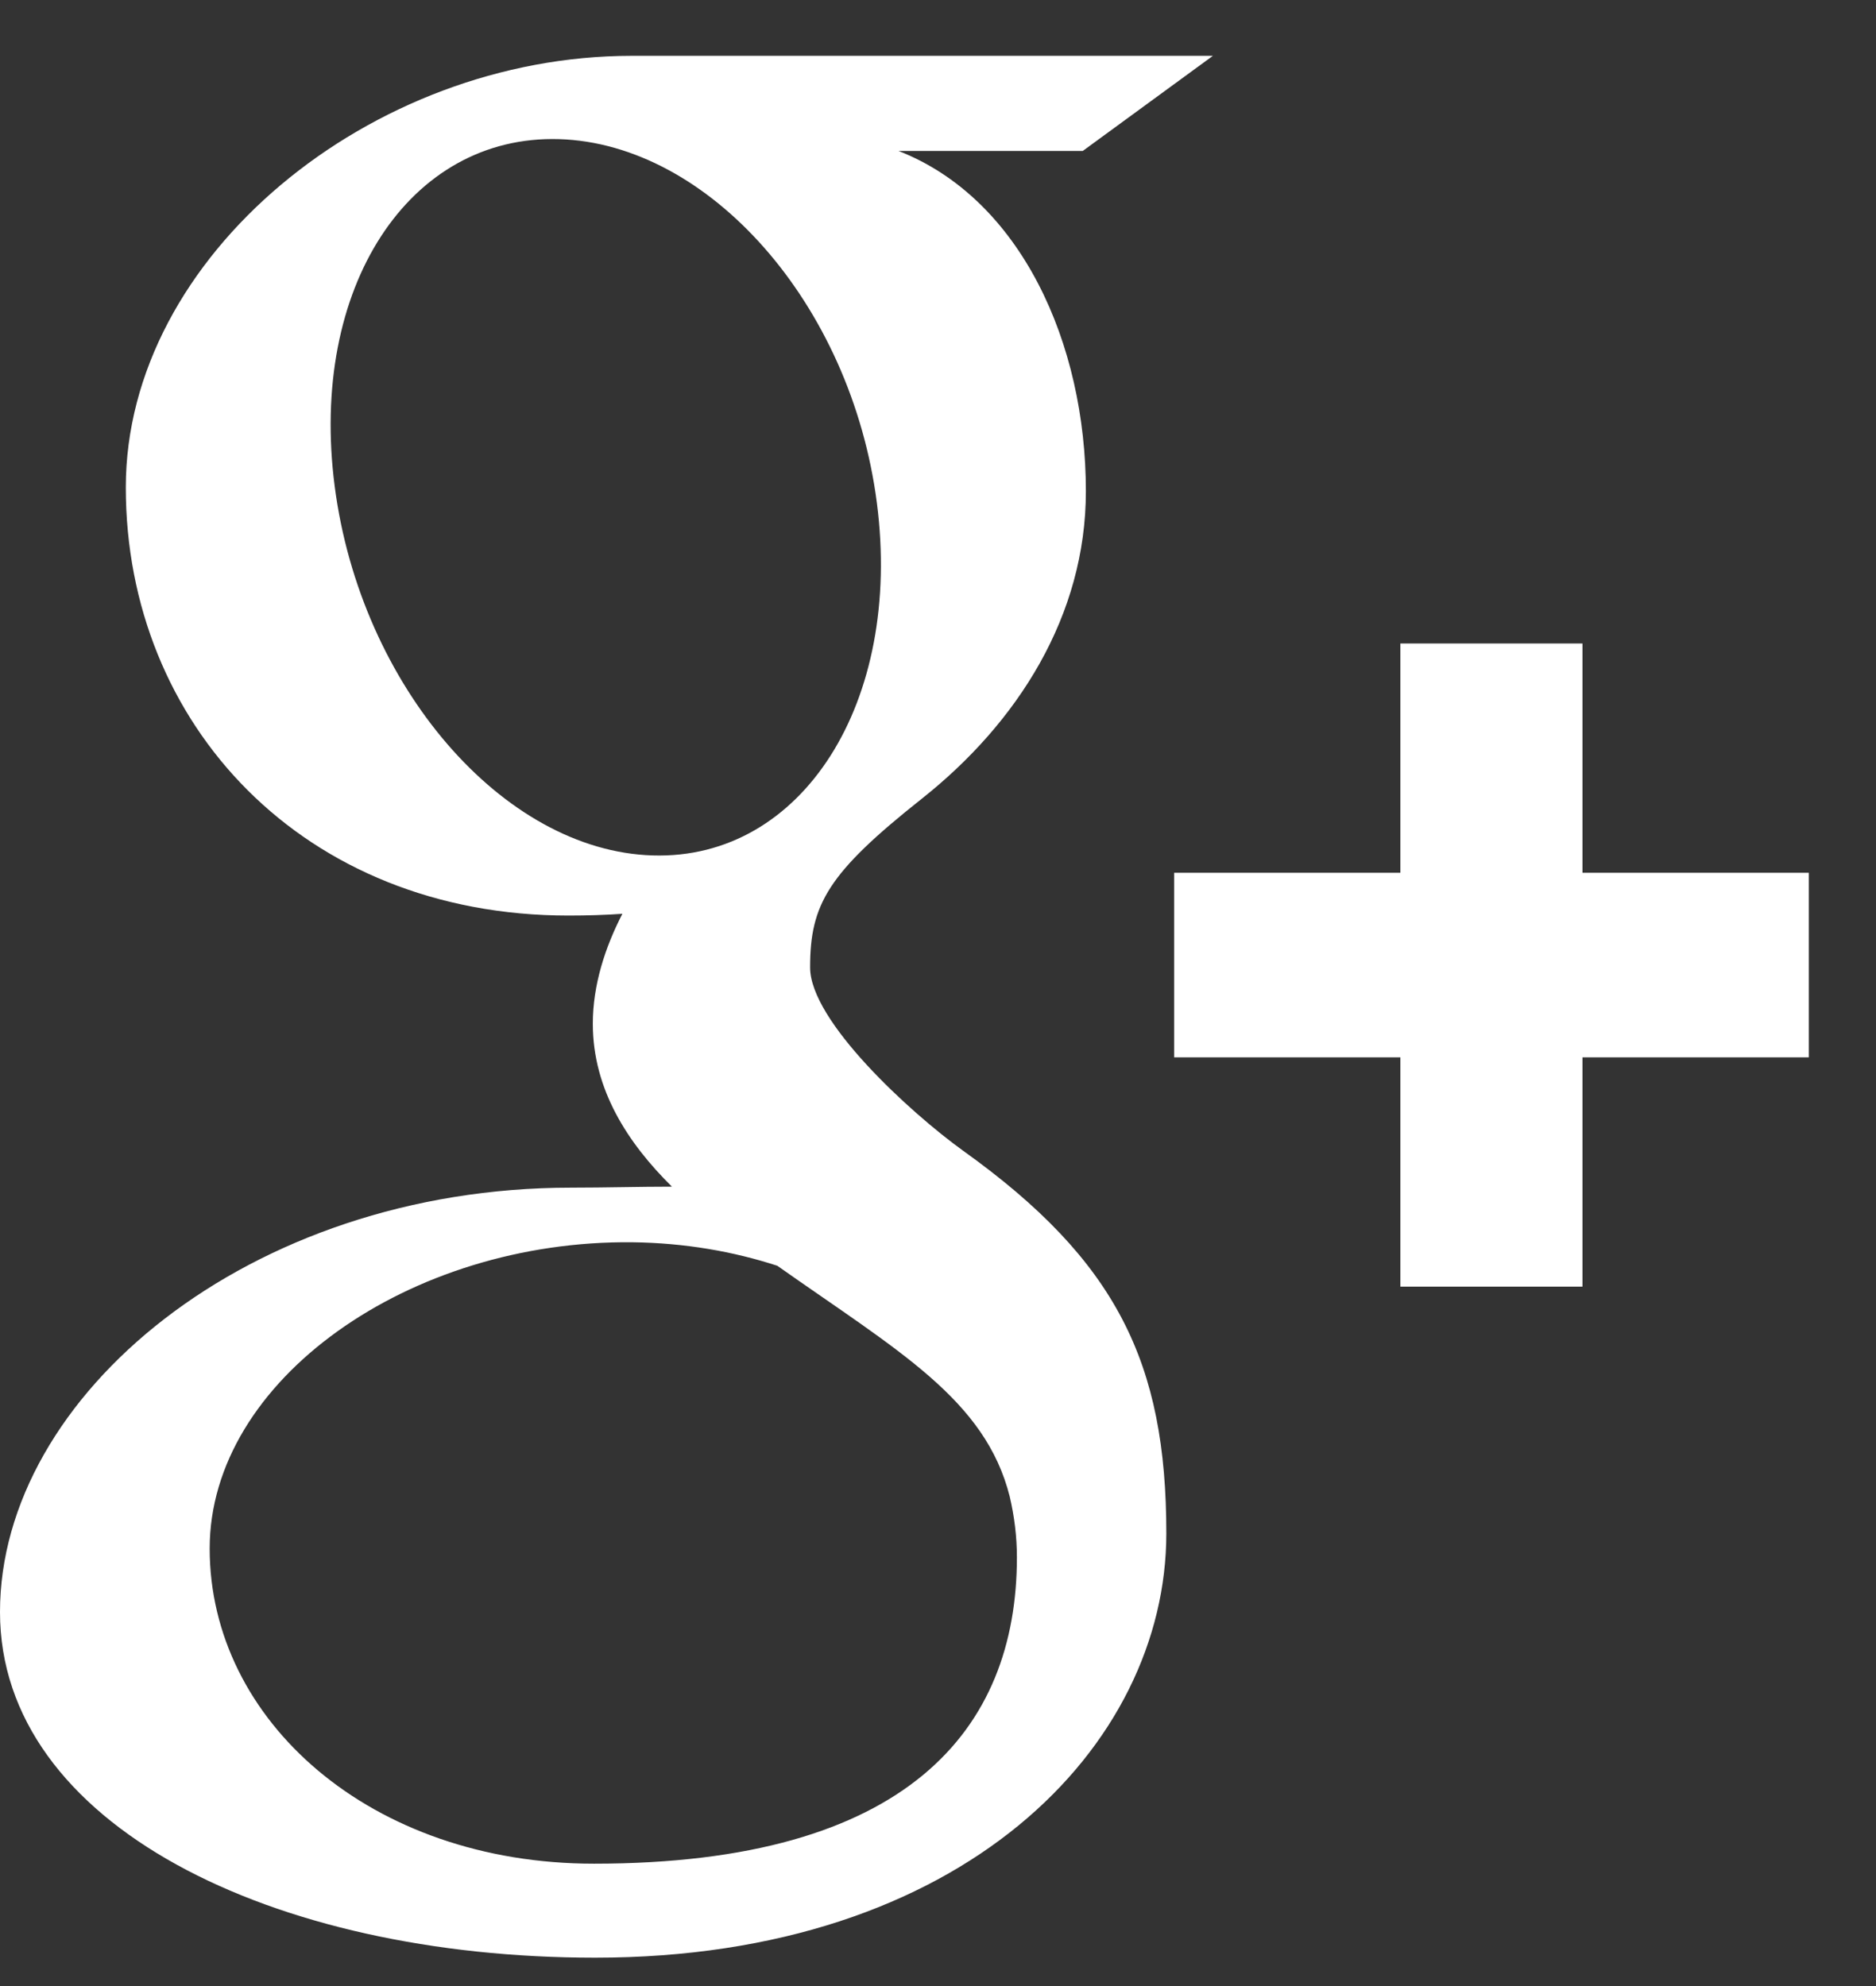 <svg width="17" height="18" viewBox="0 0 17 18" version="1.1" xmlns="http://www.w3.org/2000/svg"><rect x="0" y="0" width="17" height="18" fill="#333333" stroke="none"/><title>social-google-plus</title><g id="Home" stroke="none" stroke-width="1" fill="none" fill-rule="evenodd"><g transform="translate(-816 -38)" id="footer" fill="#FFF"><g id="Social" transform="translate(816 37.493)"><g id="social-google-plus" transform="translate(0 1.013)"><path d="M16.391 7.404H14.34V5.326h-1.65v2.078h-2.05v1.673h2.05v2.078h1.65V9.077h2.051V7.404zM8.727 9.923c-.476-.343-1.386-1.174-1.386-1.661 0-.573.162-.855 1.011-1.528.871-.69 1.488-1.66 1.488-2.788 0-1.343-.59-2.651-1.698-3.084h1.67L10.991 0H5.723C3.362 0 1.14 1.813 1.14 3.912c0 2.147 1.61 3.88 4.012 3.88.167 0 .329-.005.488-.016-.156.302-.268.644-.268.996 0 .597.317 1.082.717 1.477-.302 0-.595.009-.912.009C2.252 10.258 0 12.145 0 14.104c0 1.927 2.468 3.133 5.393 3.133 3.334 0 5.176-1.917 5.176-3.846 0-1.546-.45-2.472-1.842-3.468zM5.914 7.247c-1.357-.041-2.647-1.539-2.881-3.345C2.798 2.097 3.709.714 5.066.755c1.356.041 2.646 1.49 2.88 3.296.234 1.806-.675 3.238-2.032 3.196zm-.532 9.138c-2.022 0-3.482-1.297-3.482-2.856 0-1.527 1.812-2.799 3.833-2.776.472.006.912.083 1.311.213 1.097.774 1.884 1.21 2.106 2.092.042.18.065.363.065.55 0 1.559-.99 2.777-3.833 2.777z" id="Fill-279"/></g></g></g></g></svg>